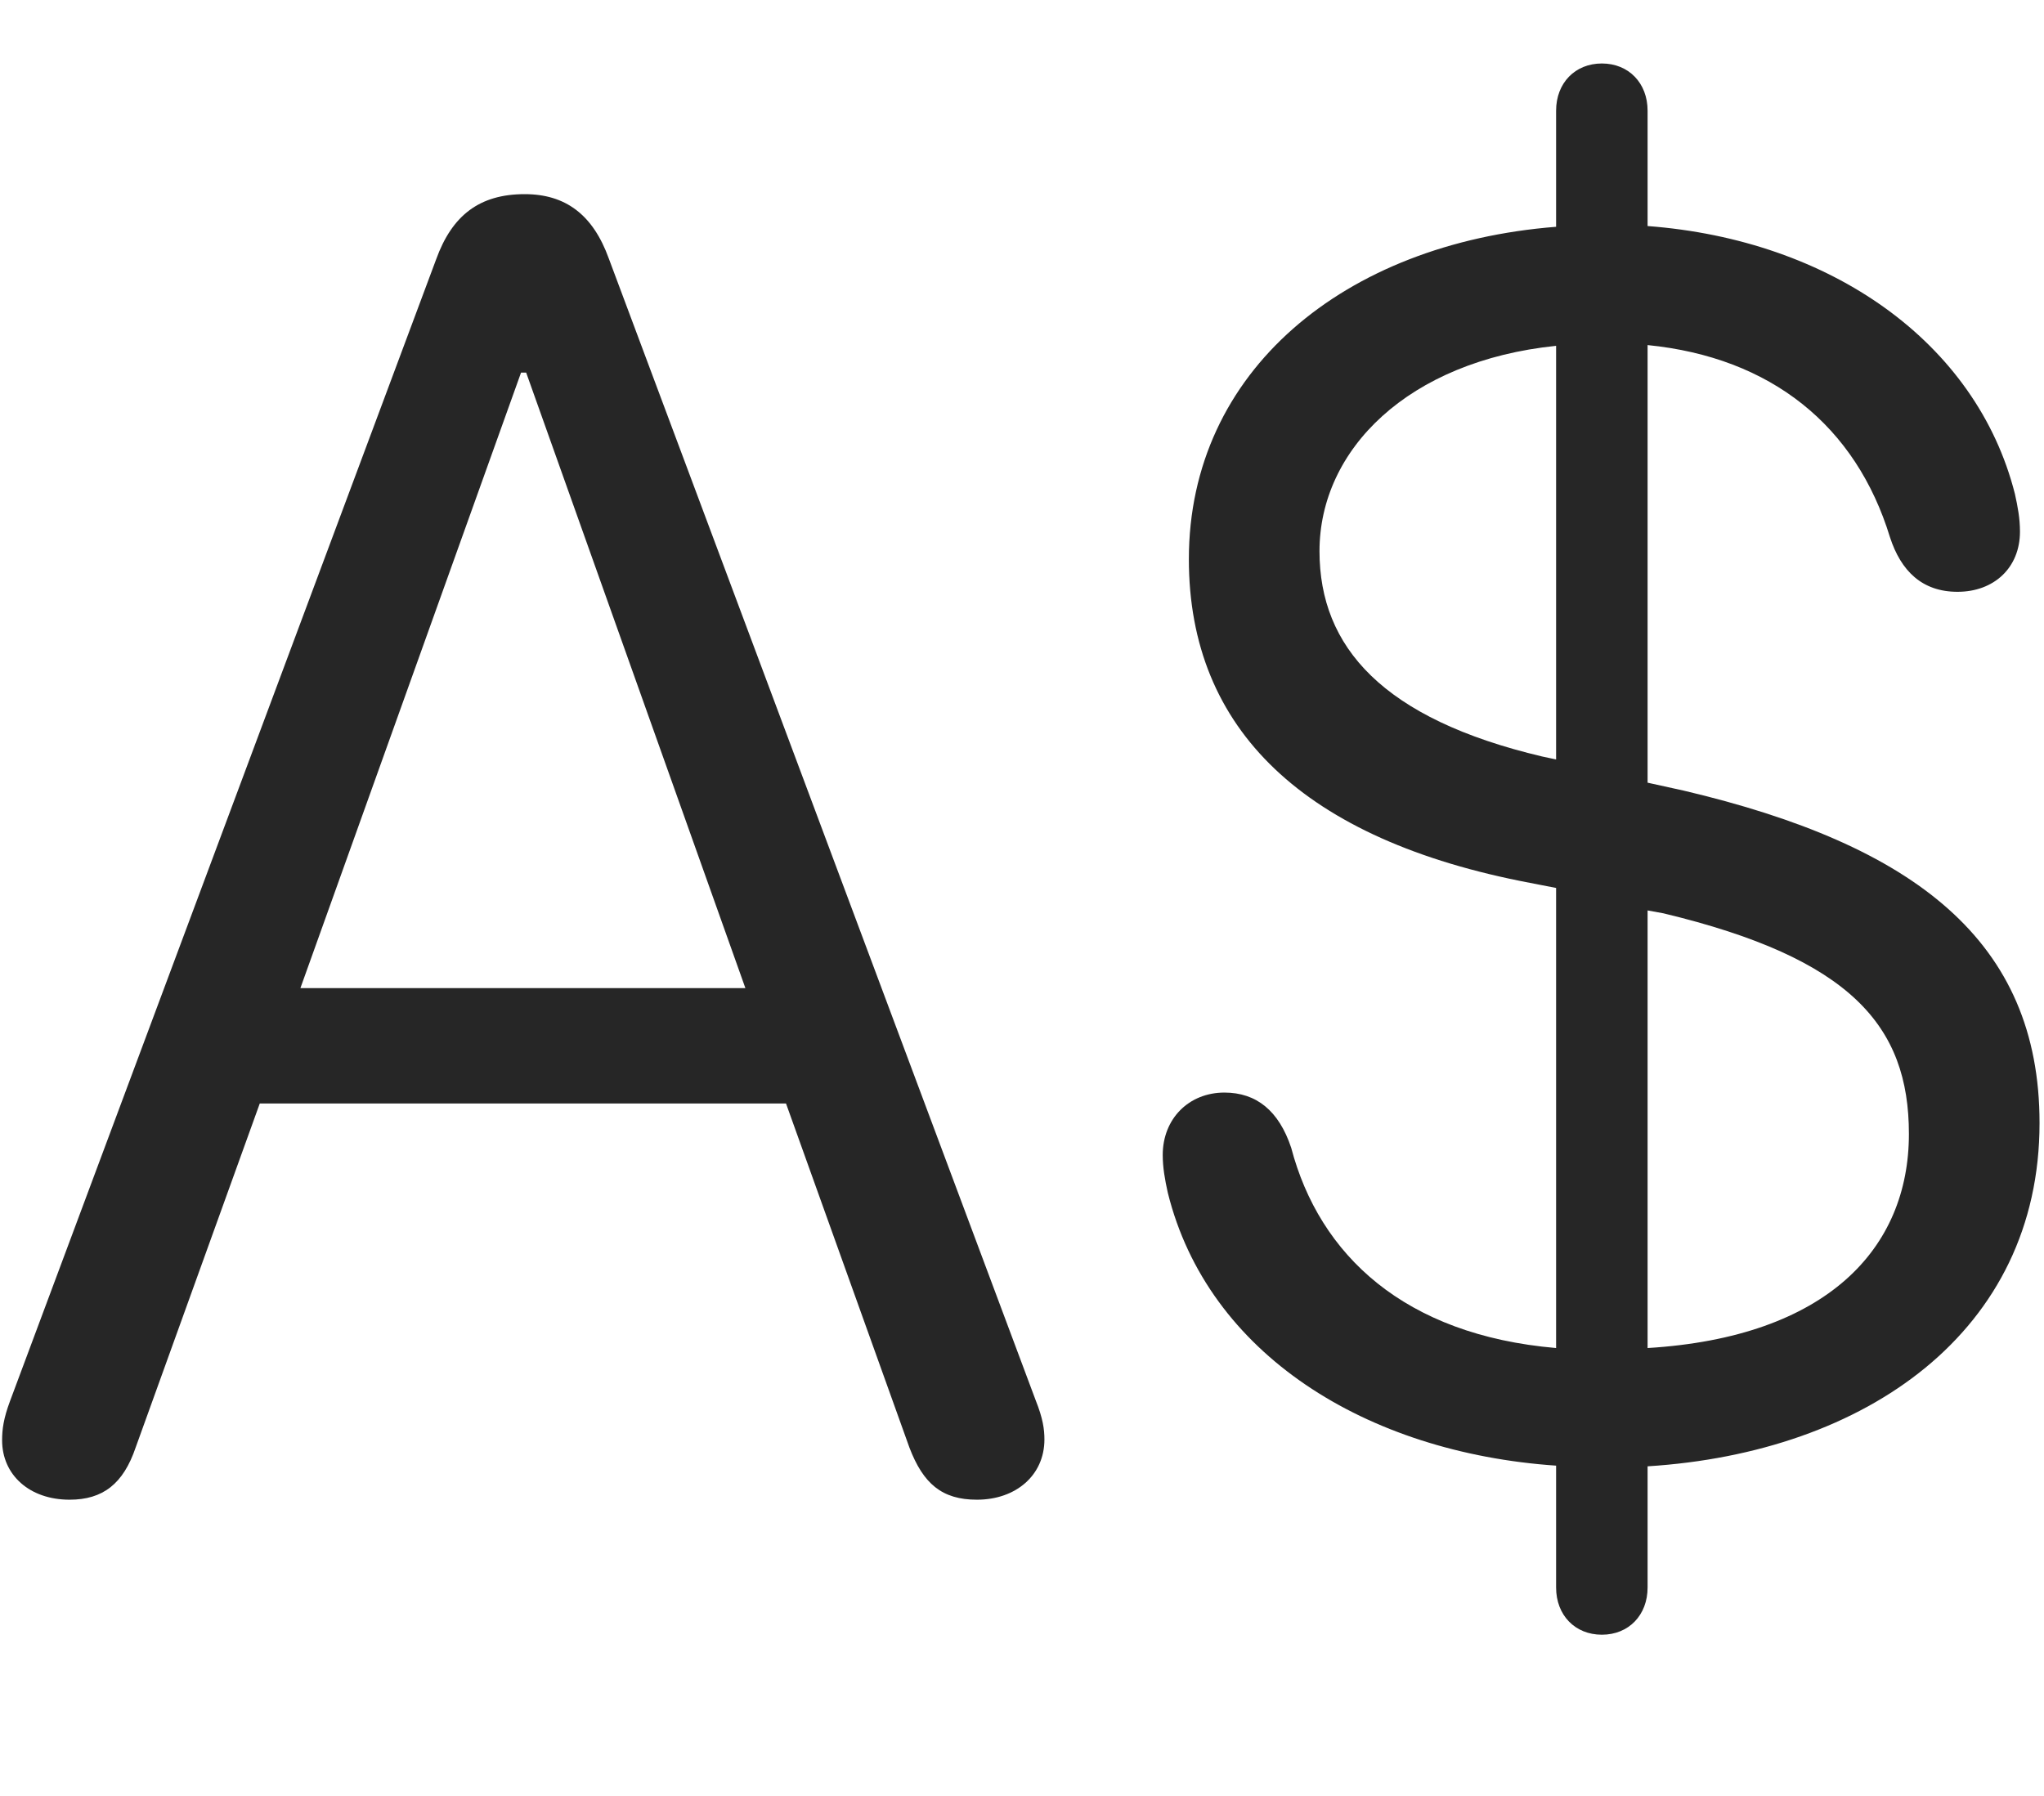 <svg width="33" height="29" viewBox="0 0 33 29" fill="currentColor" xmlns="http://www.w3.org/2000/svg">
<g clip-path="url(#clip0_2207_37887)">
<path d="M1.123 24.216C1.662 24.216 1.991 23.959 2.19 23.373L4.194 17.818H12.69L14.682 23.373C14.905 23.959 15.209 24.216 15.772 24.216C16.405 24.216 16.862 23.818 16.862 23.244C16.862 23.08 16.838 22.904 16.721 22.611L9.83 4.177C9.573 3.463 9.127 3.135 8.471 3.135C7.745 3.135 7.299 3.474 7.041 4.189L0.162 22.623C0.057 22.904 0.034 23.08 0.034 23.256C0.034 23.818 0.479 24.216 1.123 24.216ZM4.85 15.955L8.412 6.017H8.495L12.034 15.955H4.85ZM25.862 26.396C26.295 26.396 26.6 26.08 26.6 25.634V23.677C30.127 23.455 32.928 21.498 32.928 18.134C32.928 15.193 30.913 13.646 27.186 12.767L26.6 12.638V5.572C28.592 5.771 29.963 6.873 30.514 8.677C30.69 9.217 31.03 9.556 31.604 9.556C32.19 9.556 32.612 9.17 32.612 8.584C32.612 8.373 32.577 8.185 32.53 7.974C31.909 5.525 29.553 3.873 26.6 3.65V1.787C26.6 1.342 26.295 1.025 25.862 1.025C25.428 1.025 25.123 1.342 25.123 1.787V3.662C21.702 3.931 19.194 5.994 19.194 9.029C19.194 11.783 21.057 13.564 24.702 14.256L25.123 14.338V21.767C22.674 21.556 21.303 20.267 20.846 18.533C20.647 17.935 20.284 17.642 19.768 17.642C19.194 17.642 18.772 18.064 18.772 18.65C18.772 18.849 18.807 19.049 18.854 19.259C19.498 21.861 22.053 23.455 25.123 23.666V25.634C25.123 26.08 25.428 26.396 25.862 26.396ZM25.123 12.263L24.901 12.216C22.323 11.607 21.303 10.447 21.303 8.9C21.303 7.26 22.733 5.83 25.123 5.584V12.263ZM26.6 14.701L26.858 14.748C29.881 15.474 30.819 16.564 30.819 18.31C30.819 20.162 29.494 21.591 26.6 21.767V14.701Z" fill="currentColor" fill-opacity="0.85"/>
</g>
<defs>
<clipPath id="clip0_2207_37887">
<rect width="32.895" height="25.371" fill="currentColor" transform="translate(0.034 1.025)"/>
</clipPath>
</defs>
</svg>
